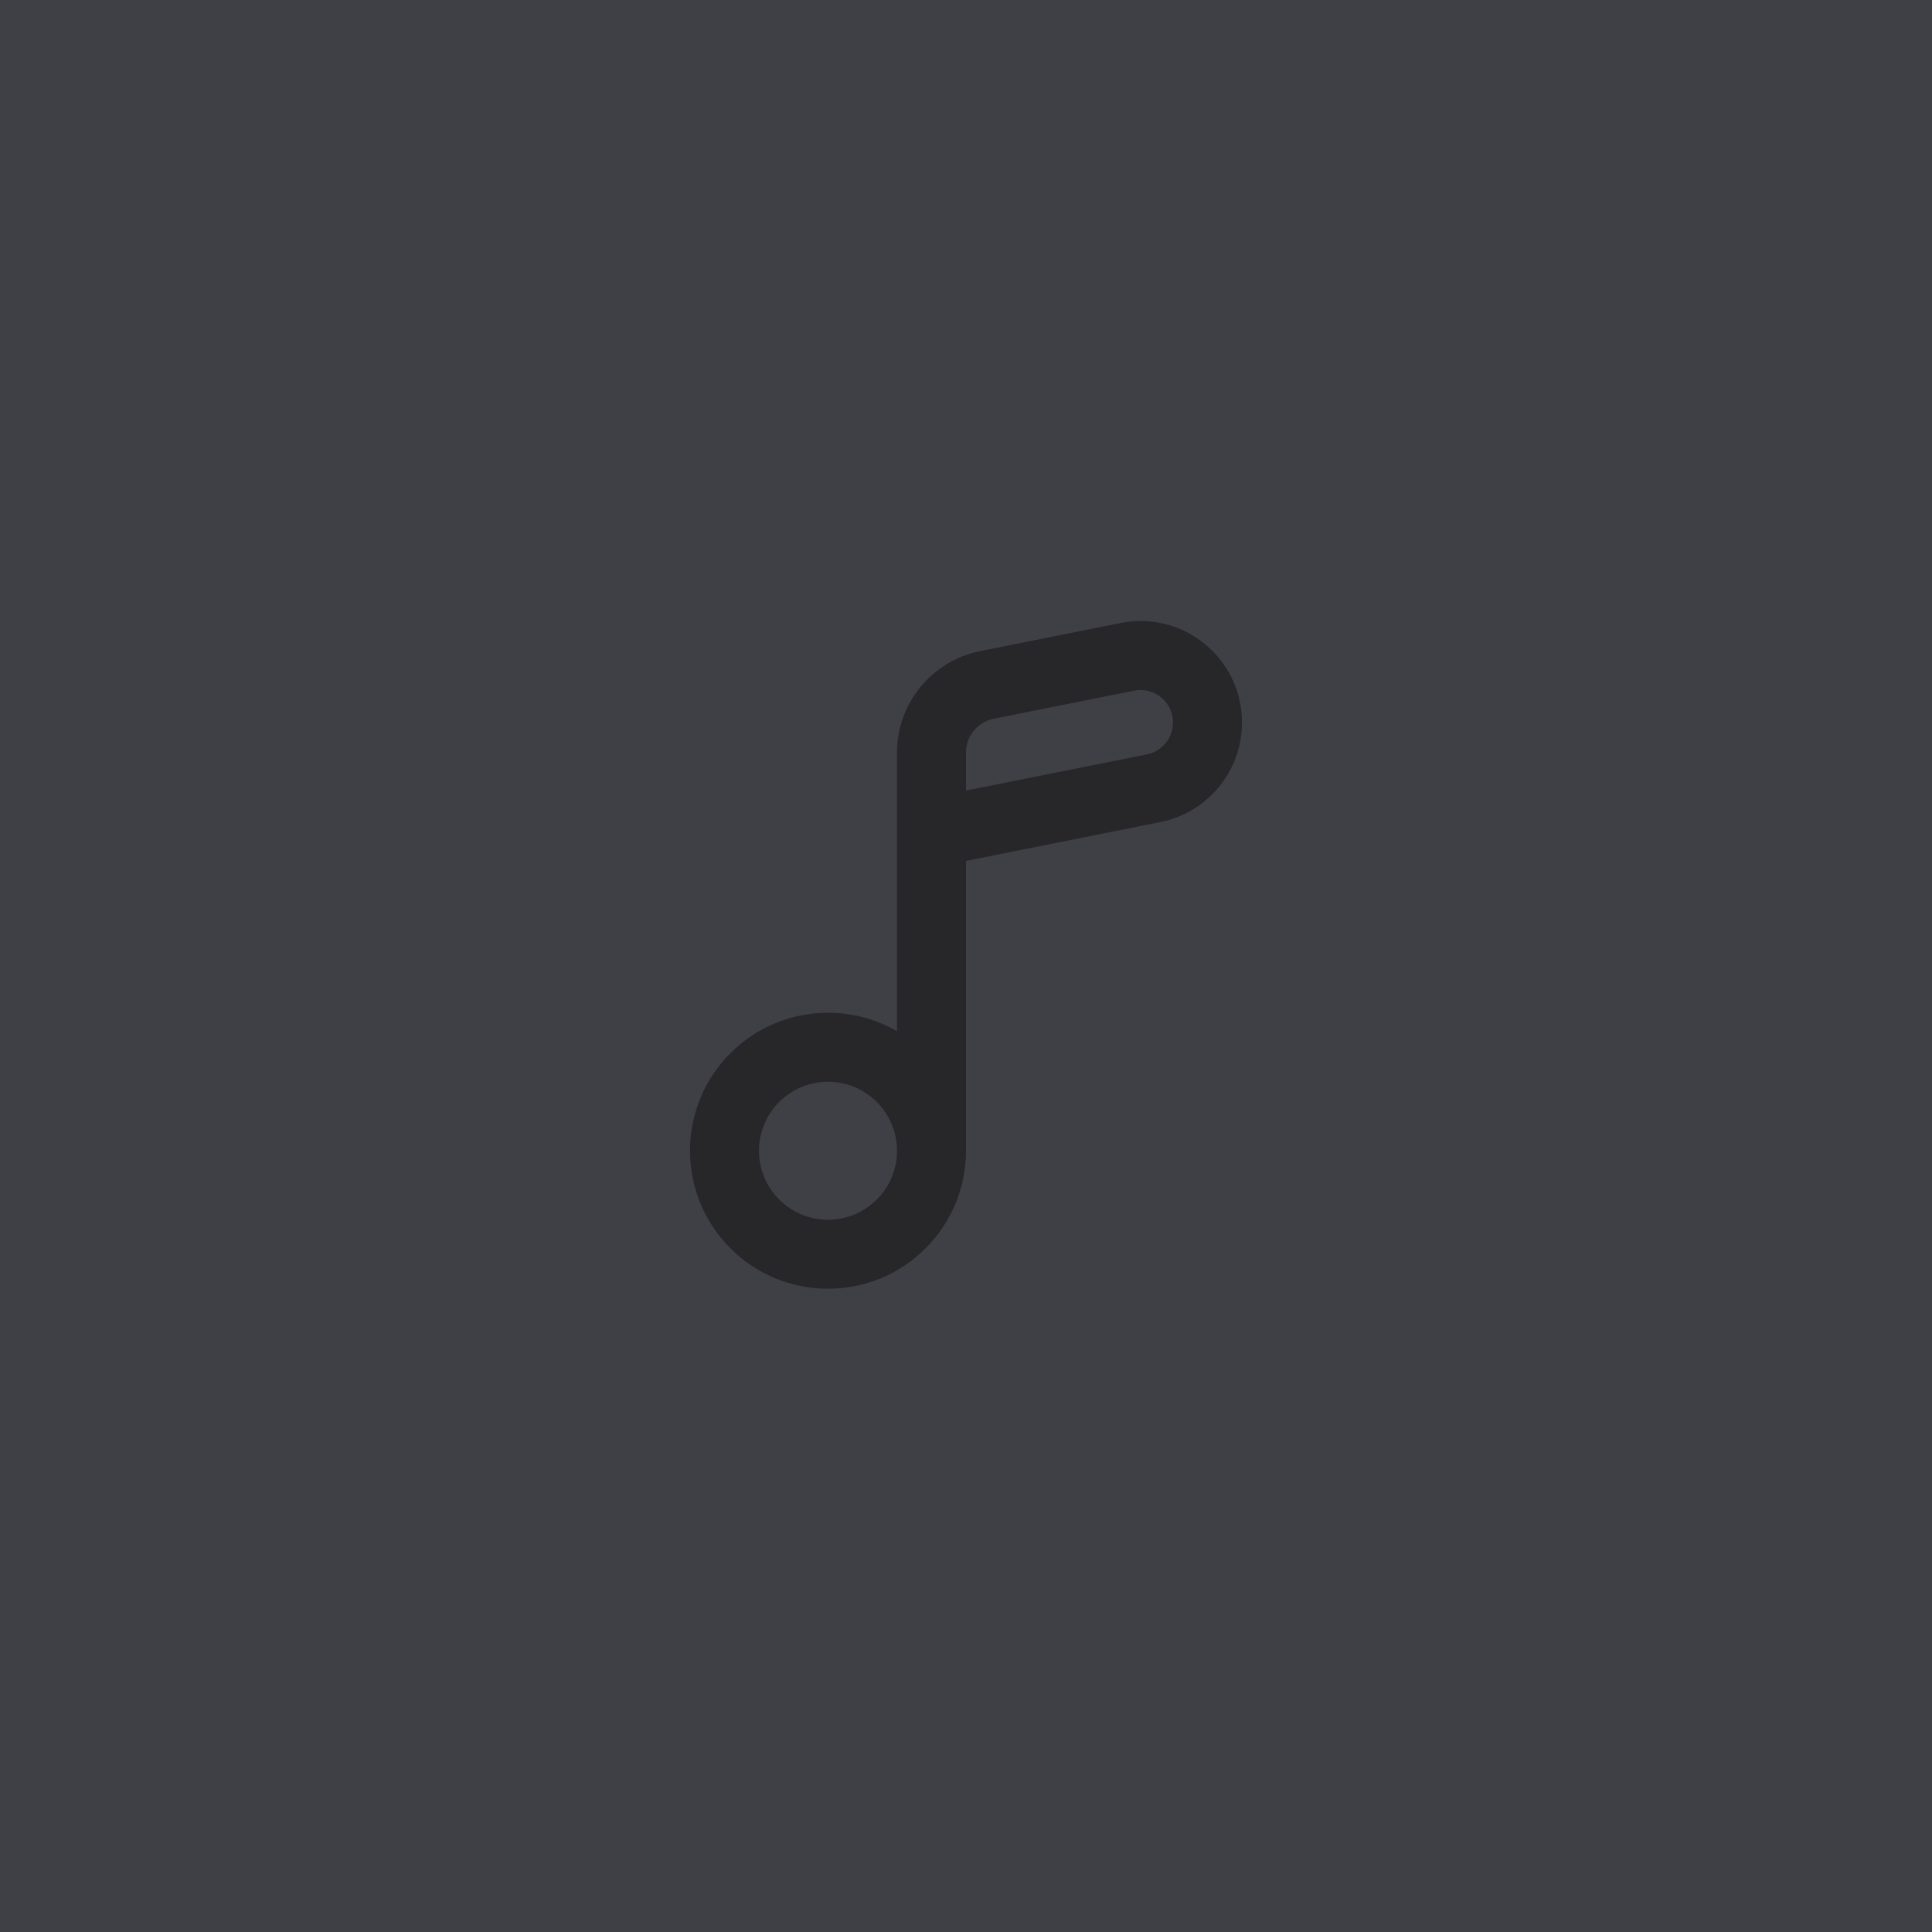<svg width="56" height="56" viewBox="0 0 56 56" fill="none" xmlns="http://www.w3.org/2000/svg">
<rect width="56" height="56" fill="#3F3F46"/>
<path fill-rule="evenodd" clip-rule="evenodd" d="M28 24.954L33.635 23.827C35.01 23.552 36 22.345 36 20.943C36 19.087 34.302 17.694 32.481 18.058L28.412 18.872C27.009 19.153 26 20.384 26 21.814V29.89C25.412 29.549 24.729 29.355 24 29.355C21.791 29.355 20 31.145 20 33.355C20 35.564 21.791 37.355 24 37.355C26.209 37.355 28 35.564 28 33.355V24.954ZM32.874 20.019L28.804 20.833C28.337 20.927 28 21.337 28 21.814V22.915L33.243 21.866C33.683 21.778 34 21.392 34 20.943C34 20.349 33.456 19.903 32.874 20.019ZM26 33.355C26 32.25 25.105 31.355 24 31.355C22.895 31.355 22 32.25 22 33.355C22 34.459 22.895 35.355 24 35.355C25.105 35.355 26 34.459 26 33.355Z" fill="#27272A"/>
</svg>
